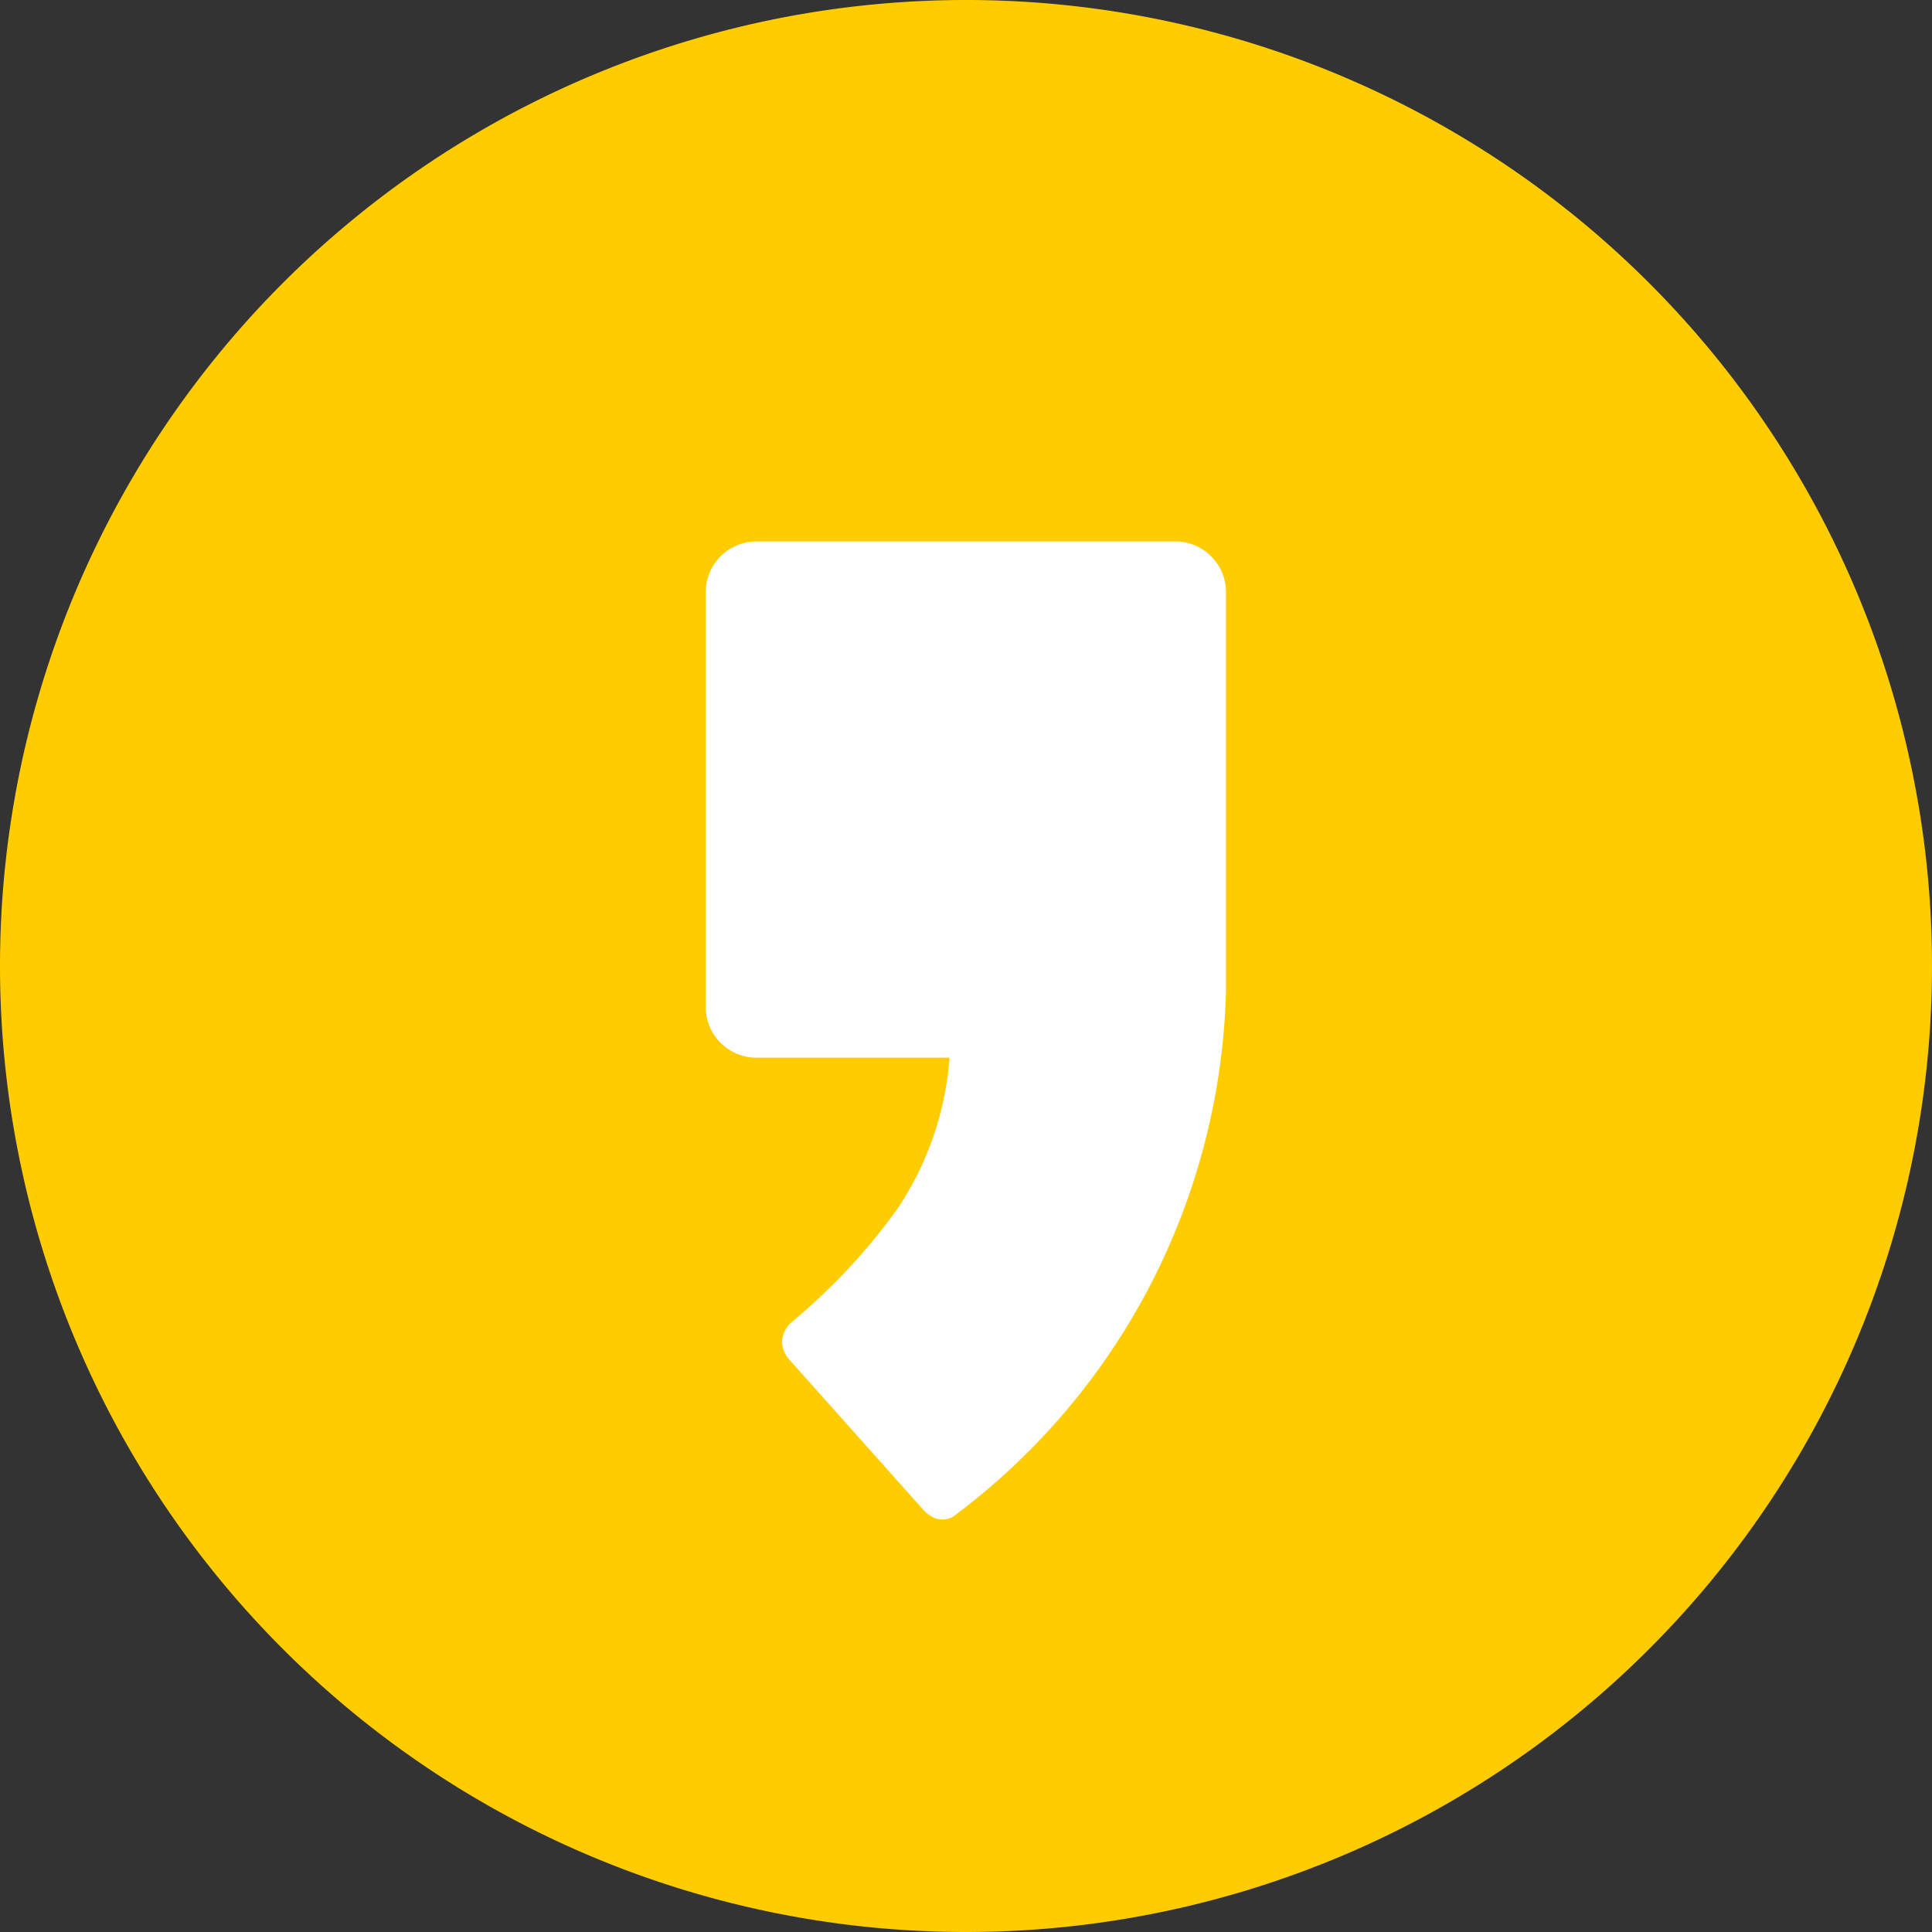 <svg data-name="Component 507 – 1" xmlns="http://www.w3.org/2000/svg" width="60" height="60" viewBox="0 0 60 60">
    <rect x="0" y="0" width="60" height="60" fill="#333333" stroke="none"/>
    <path data-name="Path 2480" d="M0 30a30 30 0 1 1 30 30A30 30 0 0 1 0 30z" style="fill:#fc0;fill-rule:evenodd"/>
    <path data-name="Path 91663" d="M336.294 129.147h-13a1.576 1.576 0 0 0-1.58 1.571v12.89a1.576 1.576 0 0 0 1.58 1.571h5.992a9.71 9.71 0 0 1-1.611 4.682 18.809 18.809 0 0 1-3.287 3.526.862.862 0 0 0-.306.632.9.9 0 0 0 .223.531l4.179 4.685a1.039 1.039 0 0 0 .371.253.662.662 0 0 0 .552-.063 21 21 0 0 0 8.464-16.319v-12.389a1.576 1.576 0 0 0-1.581-1.571" transform="translate(-299.797 -112.332)" style="fill:#fff"/>
</svg>
